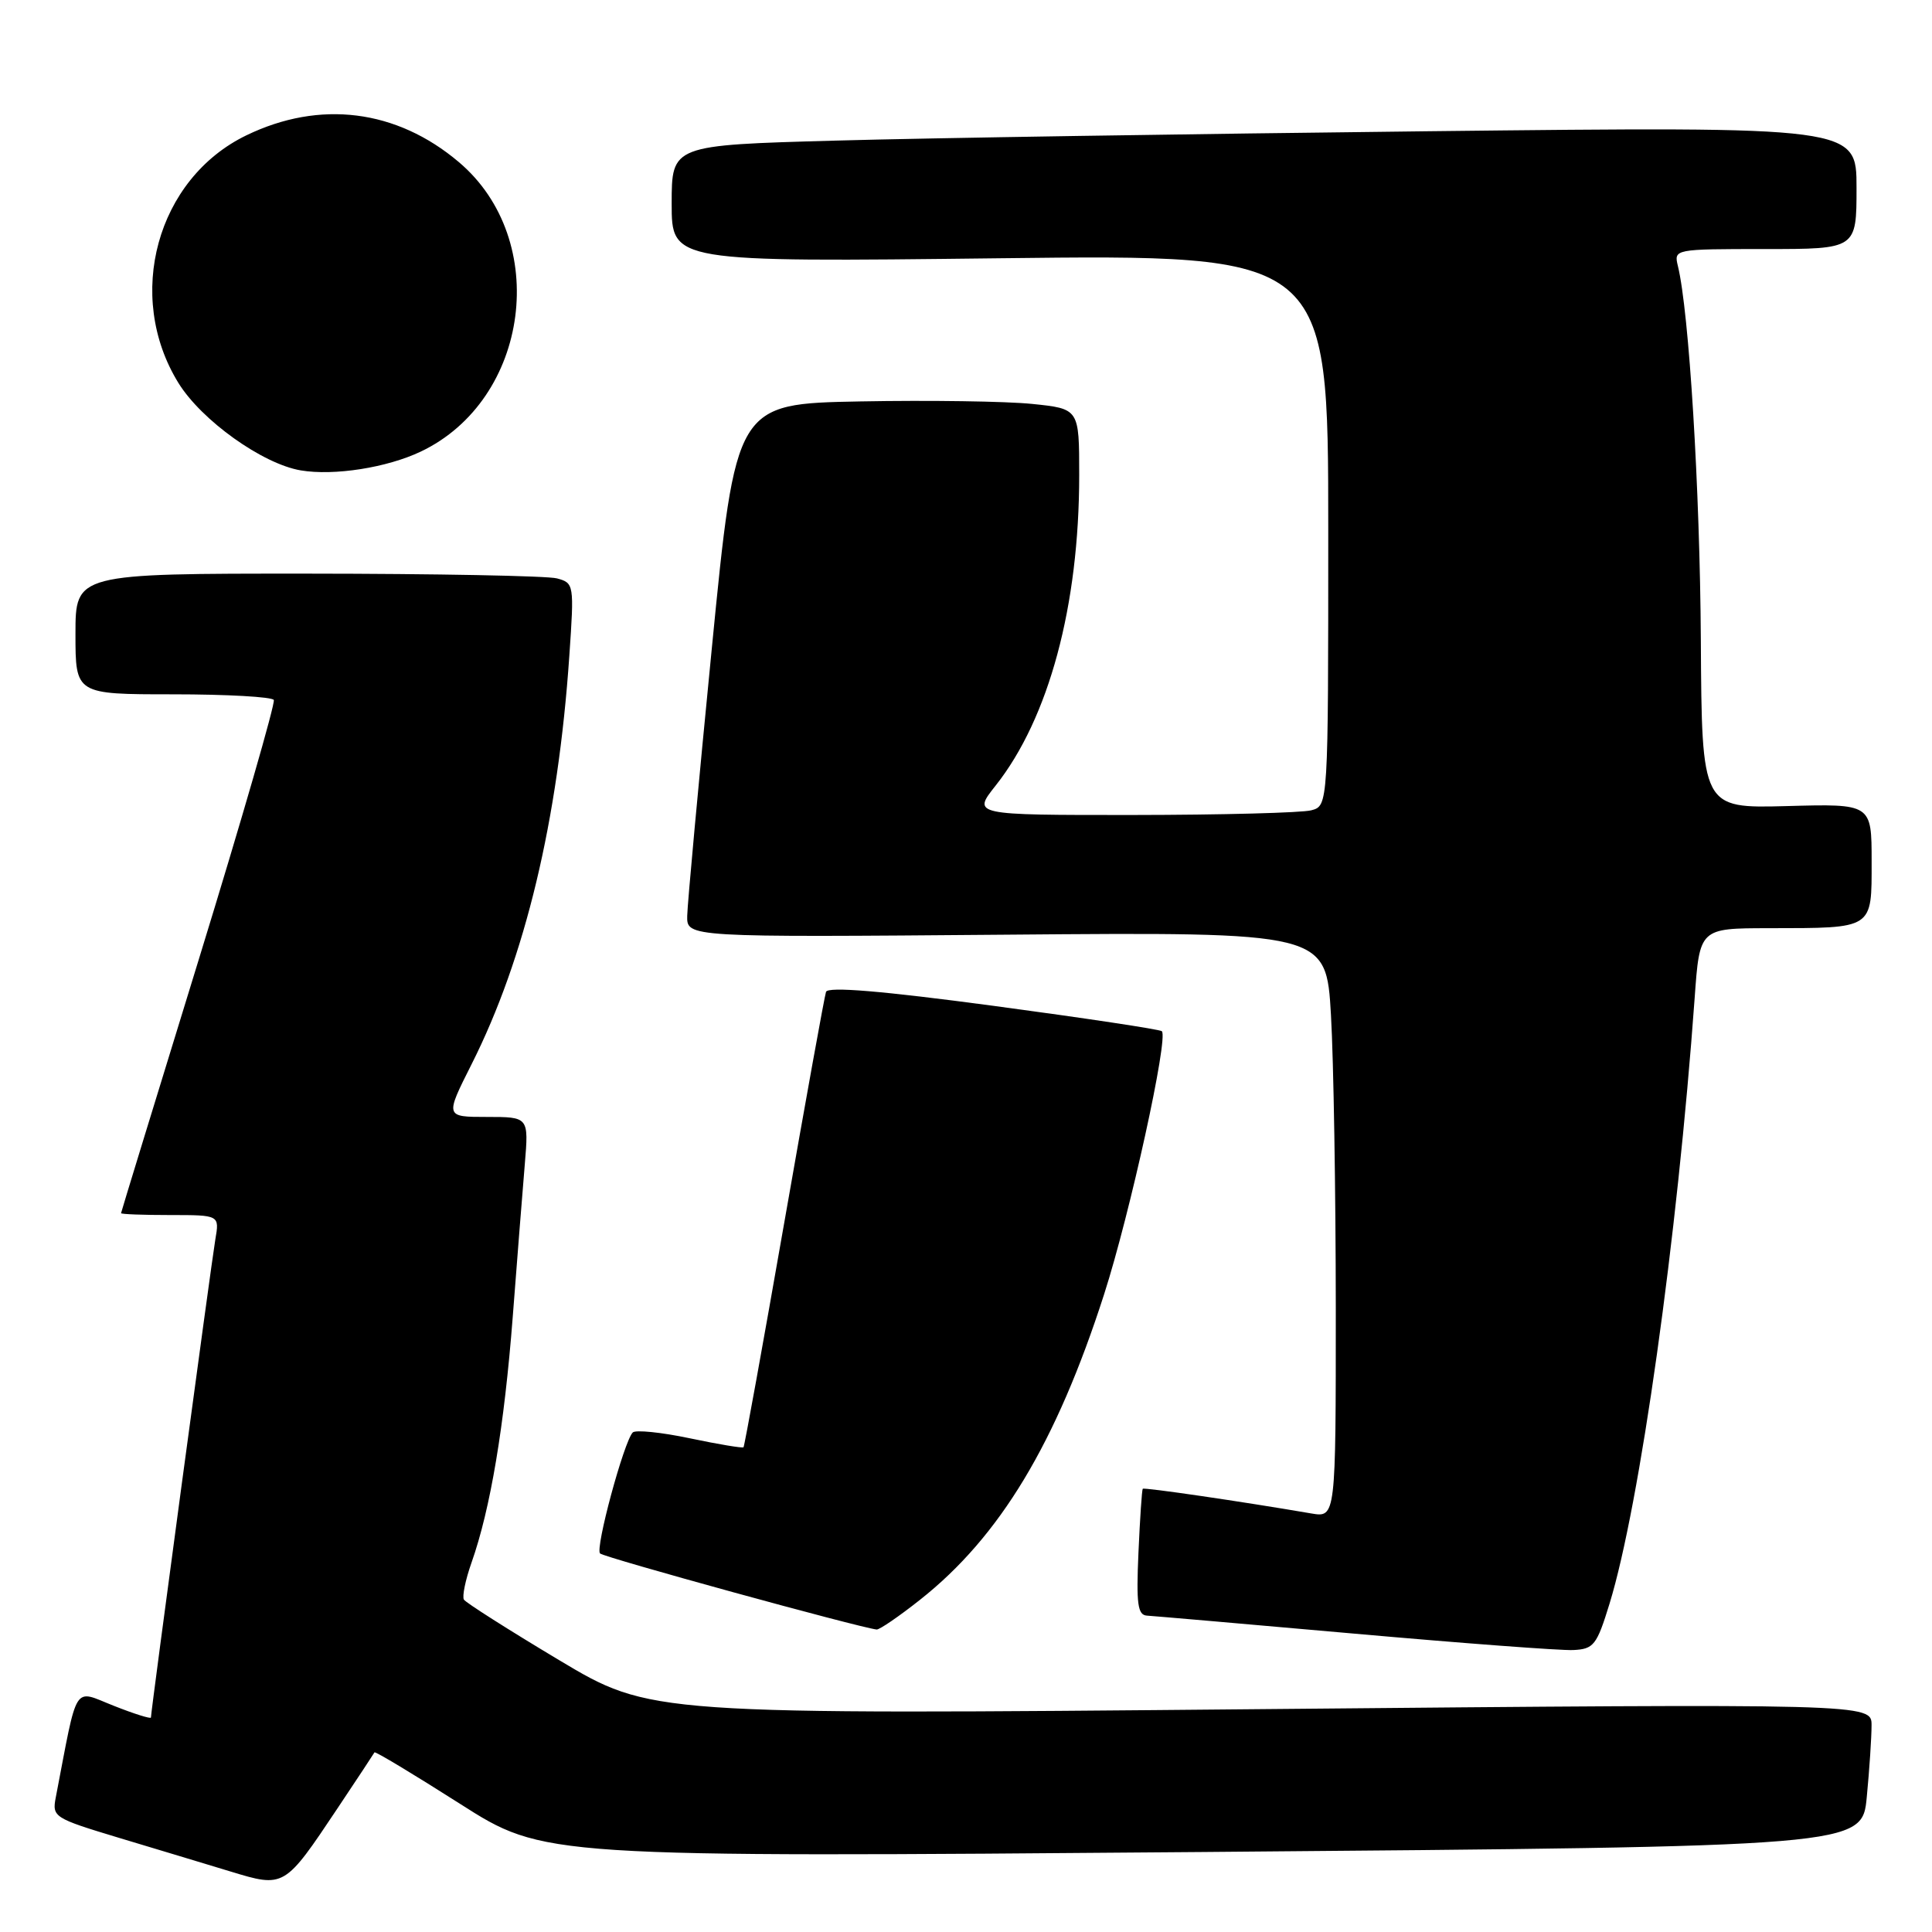 <?xml version="1.0" encoding="UTF-8" standalone="no"?>
<!DOCTYPE svg PUBLIC "-//W3C//DTD SVG 1.1//EN" "http://www.w3.org/Graphics/SVG/1.1/DTD/svg11.dtd" >
<svg xmlns="http://www.w3.org/2000/svg" xmlns:xlink="http://www.w3.org/1999/xlink" version="1.1" viewBox="0 0 256 256">
 <g >
 <path fill="currentColor"
d=" M 44.73 239.60 C 47.34 235.69 49.54 232.36 49.62 232.20 C 49.71 232.03 54.79 235.09 60.93 239.00 C 72.08 246.11 72.08 246.11 159.41 245.40 C 246.74 244.68 246.74 244.68 247.36 238.09 C 247.71 234.47 247.99 230.20 247.99 228.61 C 248.00 225.73 248.00 225.73 167.10 226.47 C 86.19 227.21 86.19 227.21 74.06 219.96 C 67.39 215.97 61.73 212.37 61.47 211.96 C 61.22 211.55 61.67 209.35 62.47 207.08 C 64.99 199.95 66.82 189.00 67.94 174.50 C 68.53 166.80 69.25 157.69 69.54 154.25 C 70.06 148.00 70.06 148.00 64.52 148.00 C 58.97 148.00 58.97 148.00 62.48 141.03 C 69.59 126.92 73.95 108.72 75.44 86.88 C 76.09 77.43 76.06 77.25 73.80 76.64 C 72.54 76.30 57.66 76.02 40.75 76.01 C 10.00 76.00 10.00 76.00 10.00 84.00 C 10.00 92.00 10.00 92.00 22.94 92.00 C 30.06 92.00 36.06 92.34 36.28 92.75 C 36.50 93.16 32.05 108.57 26.38 127.00 C 20.71 145.43 16.05 160.61 16.04 160.75 C 16.02 160.89 18.95 161.00 22.55 161.00 C 29.09 161.00 29.09 161.00 28.53 164.25 C 28.01 167.31 20.00 226.74 20.00 227.58 C 20.00 227.79 17.78 227.10 15.06 226.02 C 9.62 223.88 10.36 222.72 7.39 238.17 C 6.89 240.76 7.15 240.92 15.69 243.50 C 20.53 244.95 27.20 246.97 30.50 247.97 C 37.69 250.16 37.68 250.16 44.73 239.60 Z  M 213.27 212.50 C 217.28 199.45 222.26 164.04 224.55 132.25 C 225.21 123.00 225.21 123.00 234.36 122.99 C 248.34 122.97 248.00 123.19 248.00 114.13 C 248.00 106.50 248.00 106.50 236.75 106.81 C 225.50 107.11 225.50 107.11 225.37 84.81 C 225.25 64.80 223.81 41.30 222.33 35.25 C 221.79 33.01 221.84 33.00 233.89 33.00 C 246.00 33.00 246.00 33.00 246.00 24.88 C 246.00 16.76 246.00 16.76 189.25 17.39 C 158.04 17.74 122.71 18.29 110.75 18.63 C 89.00 19.23 89.00 19.23 89.00 26.98 C 89.00 34.73 89.00 34.73 132.50 34.22 C 176.00 33.71 176.00 33.71 176.00 70.24 C 176.00 106.77 176.00 106.77 173.75 107.37 C 172.51 107.70 161.90 107.98 150.17 107.99 C 128.83 108.00 128.83 108.00 131.93 104.09 C 138.98 95.18 143.00 80.26 143.00 62.95 C 143.00 54.16 143.00 54.16 136.75 53.52 C 133.31 53.17 123.08 53.02 114.00 53.19 C 97.50 53.50 97.50 53.50 94.31 86.00 C 92.55 103.88 91.09 119.78 91.06 121.35 C 91.00 124.20 91.00 124.20 133.36 123.85 C 175.72 123.50 175.72 123.50 176.36 134.50 C 176.71 140.55 176.99 158.01 177.00 173.30 C 177.00 201.09 177.00 201.09 173.75 200.54 C 164.37 198.93 151.60 197.07 151.42 197.27 C 151.31 197.40 151.05 201.21 150.85 205.75 C 150.55 212.57 150.75 214.01 151.99 214.08 C 152.82 214.13 165.20 215.20 179.50 216.47 C 193.80 217.74 206.83 218.72 208.46 218.64 C 211.18 218.51 211.58 218.00 213.27 212.50 Z  M 121.92 211.97 C 132.50 203.61 139.96 191.22 146.30 171.50 C 149.74 160.80 154.85 137.50 153.95 136.64 C 153.70 136.40 143.67 134.89 131.65 133.28 C 116.85 131.30 109.69 130.70 109.45 131.43 C 109.25 132.02 106.76 145.78 103.92 162.00 C 101.08 178.22 98.65 191.62 98.52 191.77 C 98.40 191.91 95.20 191.38 91.40 190.58 C 87.61 189.78 84.20 189.44 83.84 189.81 C 82.66 191.05 78.84 205.18 79.51 205.84 C 80.03 206.37 113.73 215.63 116.16 215.92 C 116.52 215.96 119.12 214.19 121.92 211.97 Z  M 55.75 59.84 C 70.21 52.97 73.00 31.78 60.79 21.47 C 52.54 14.49 42.38 13.22 32.65 17.93 C 20.78 23.67 16.52 39.20 23.64 50.74 C 26.70 55.70 34.79 61.48 39.86 62.33 C 44.27 63.07 51.27 61.97 55.75 59.84 Z "/>
</g>
</svg>
